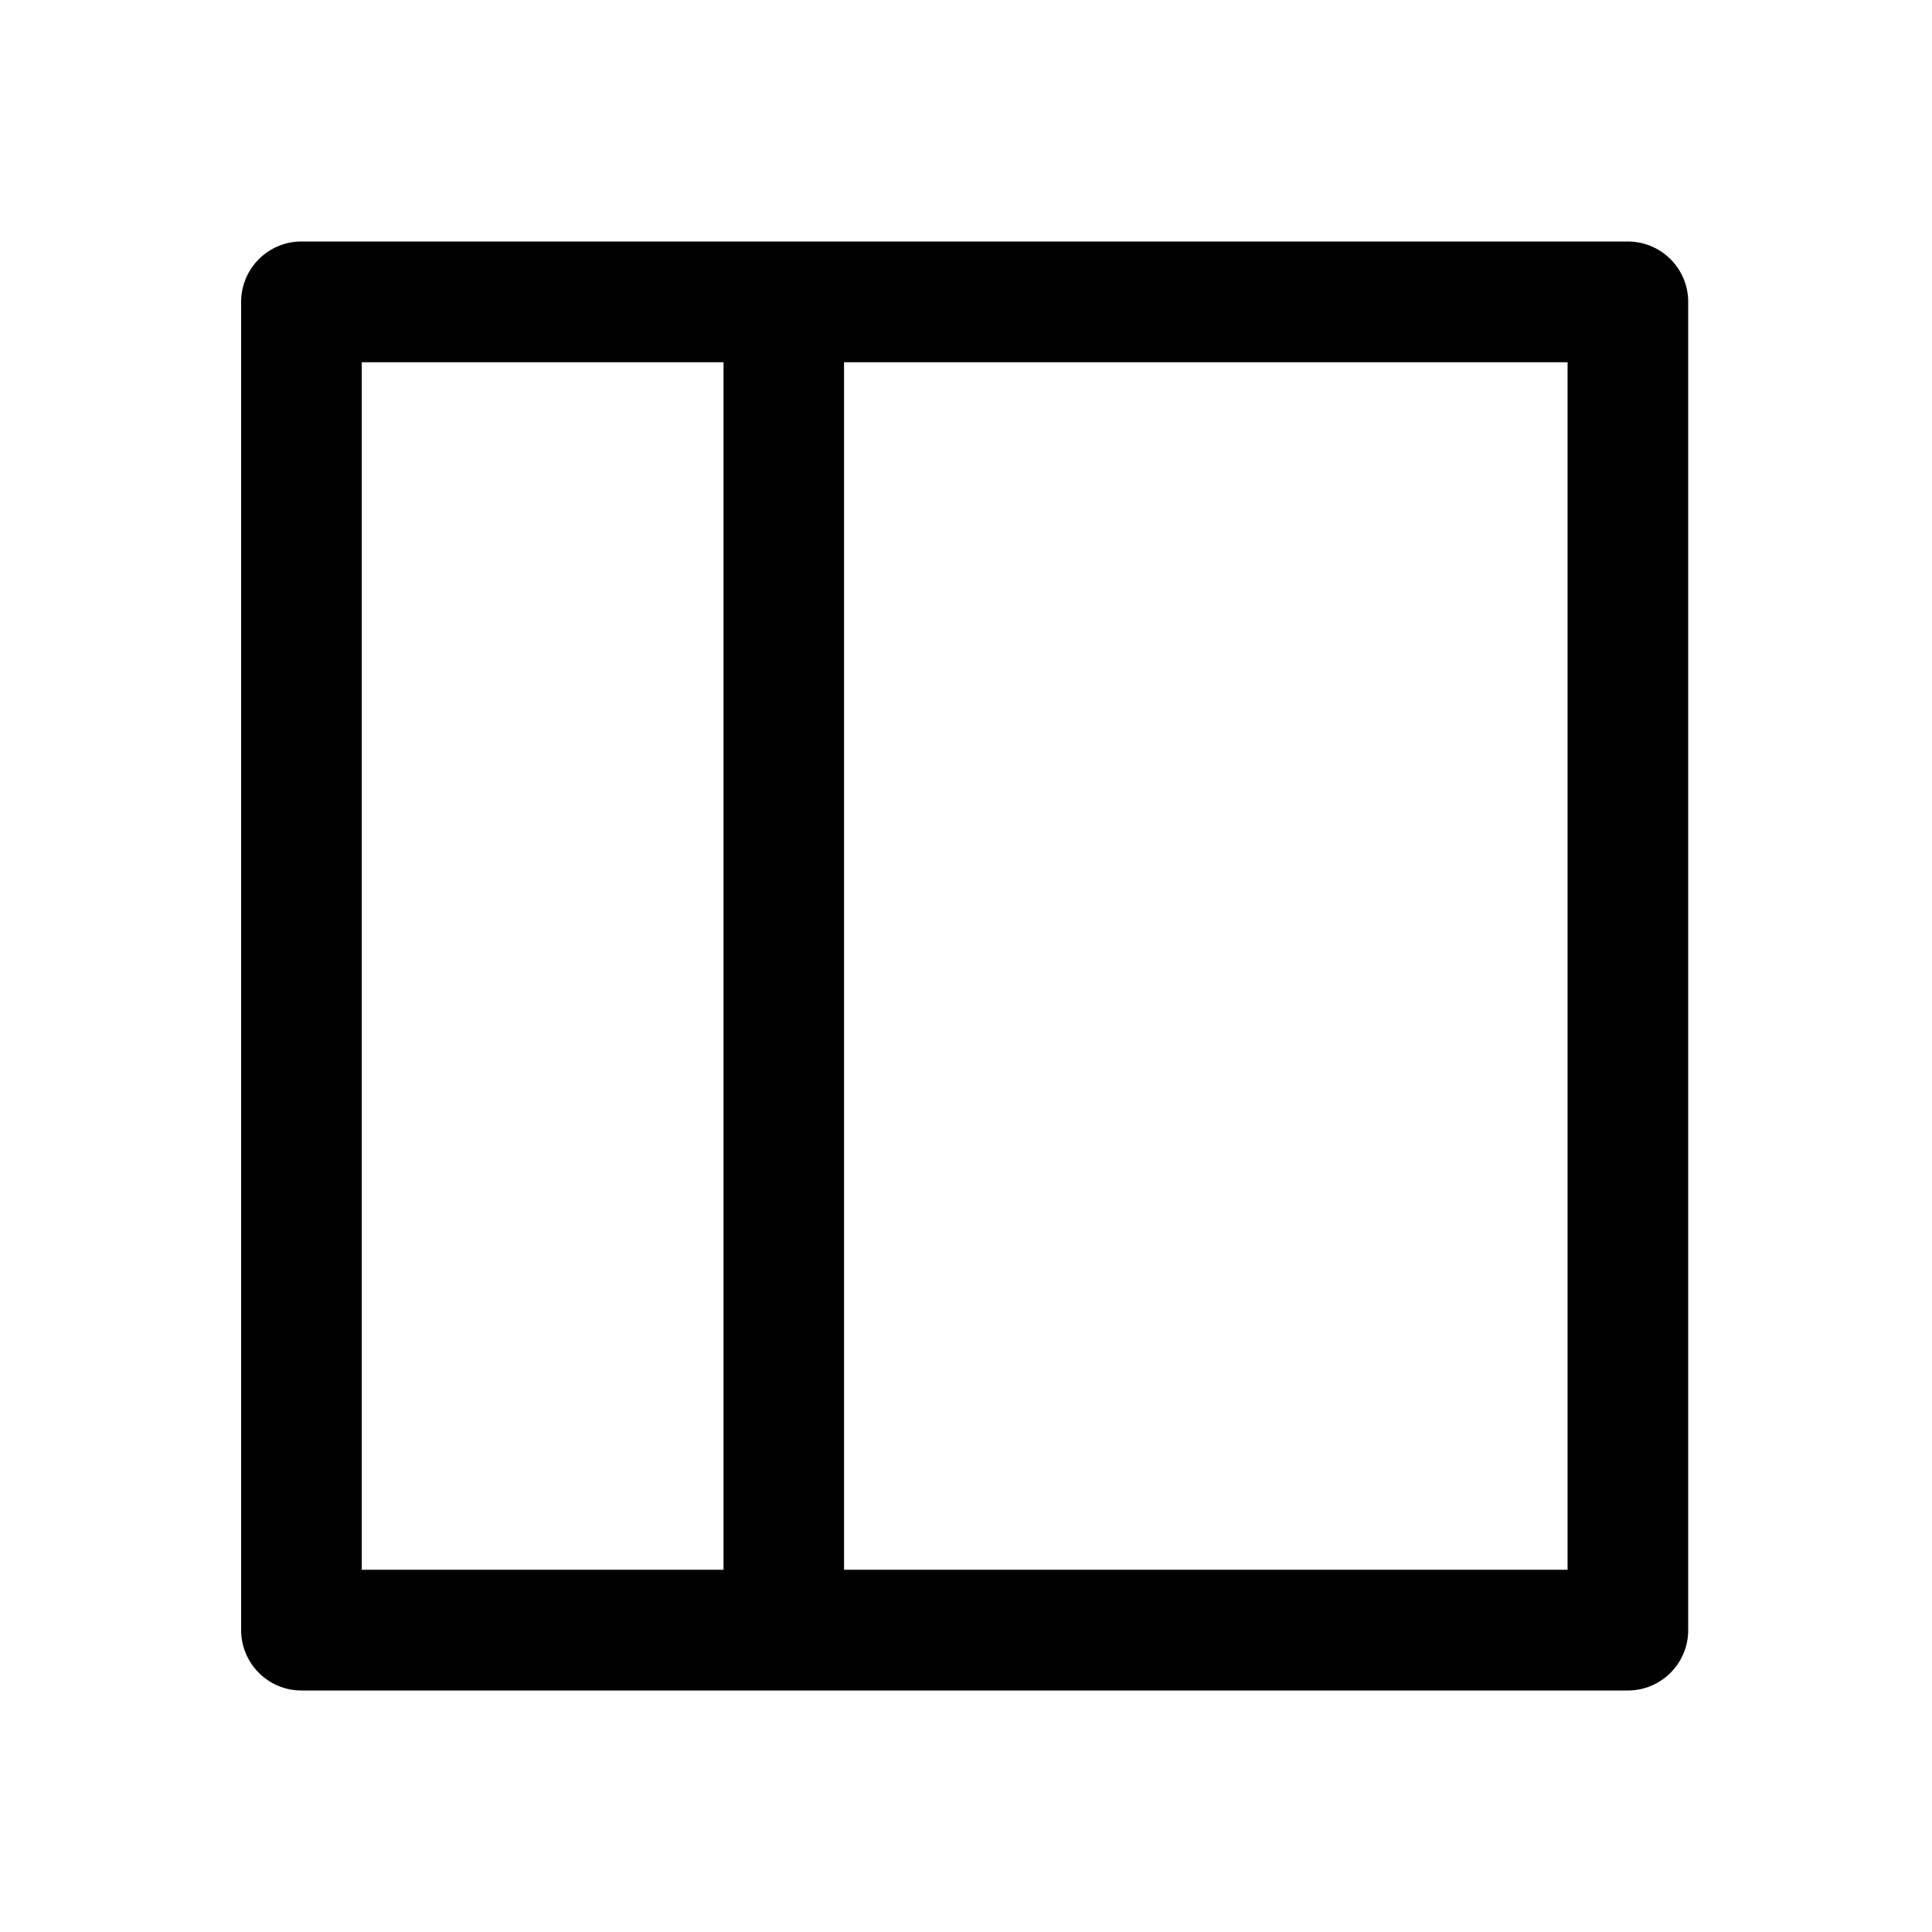 <svg width="16" height="16" viewBox="0 0 16 16" fill="none" xmlns="http://www.w3.org/2000/svg">
<path fill-rule="evenodd" clip-rule="evenodd" d="M2.996 13V3H5.992V13H2.996ZM6.99 13H12.982V3H6.99V13ZM13.481 2H2.496C2.221 2 1.997 2.224 1.997 2.5V13.5C1.997 13.776 2.221 14 2.496 14H13.481C13.757 14 13.981 13.776 13.981 13.5V2.5C13.981 2.224 13.757 2 13.481 2Z" fill="black"/>
</svg>
